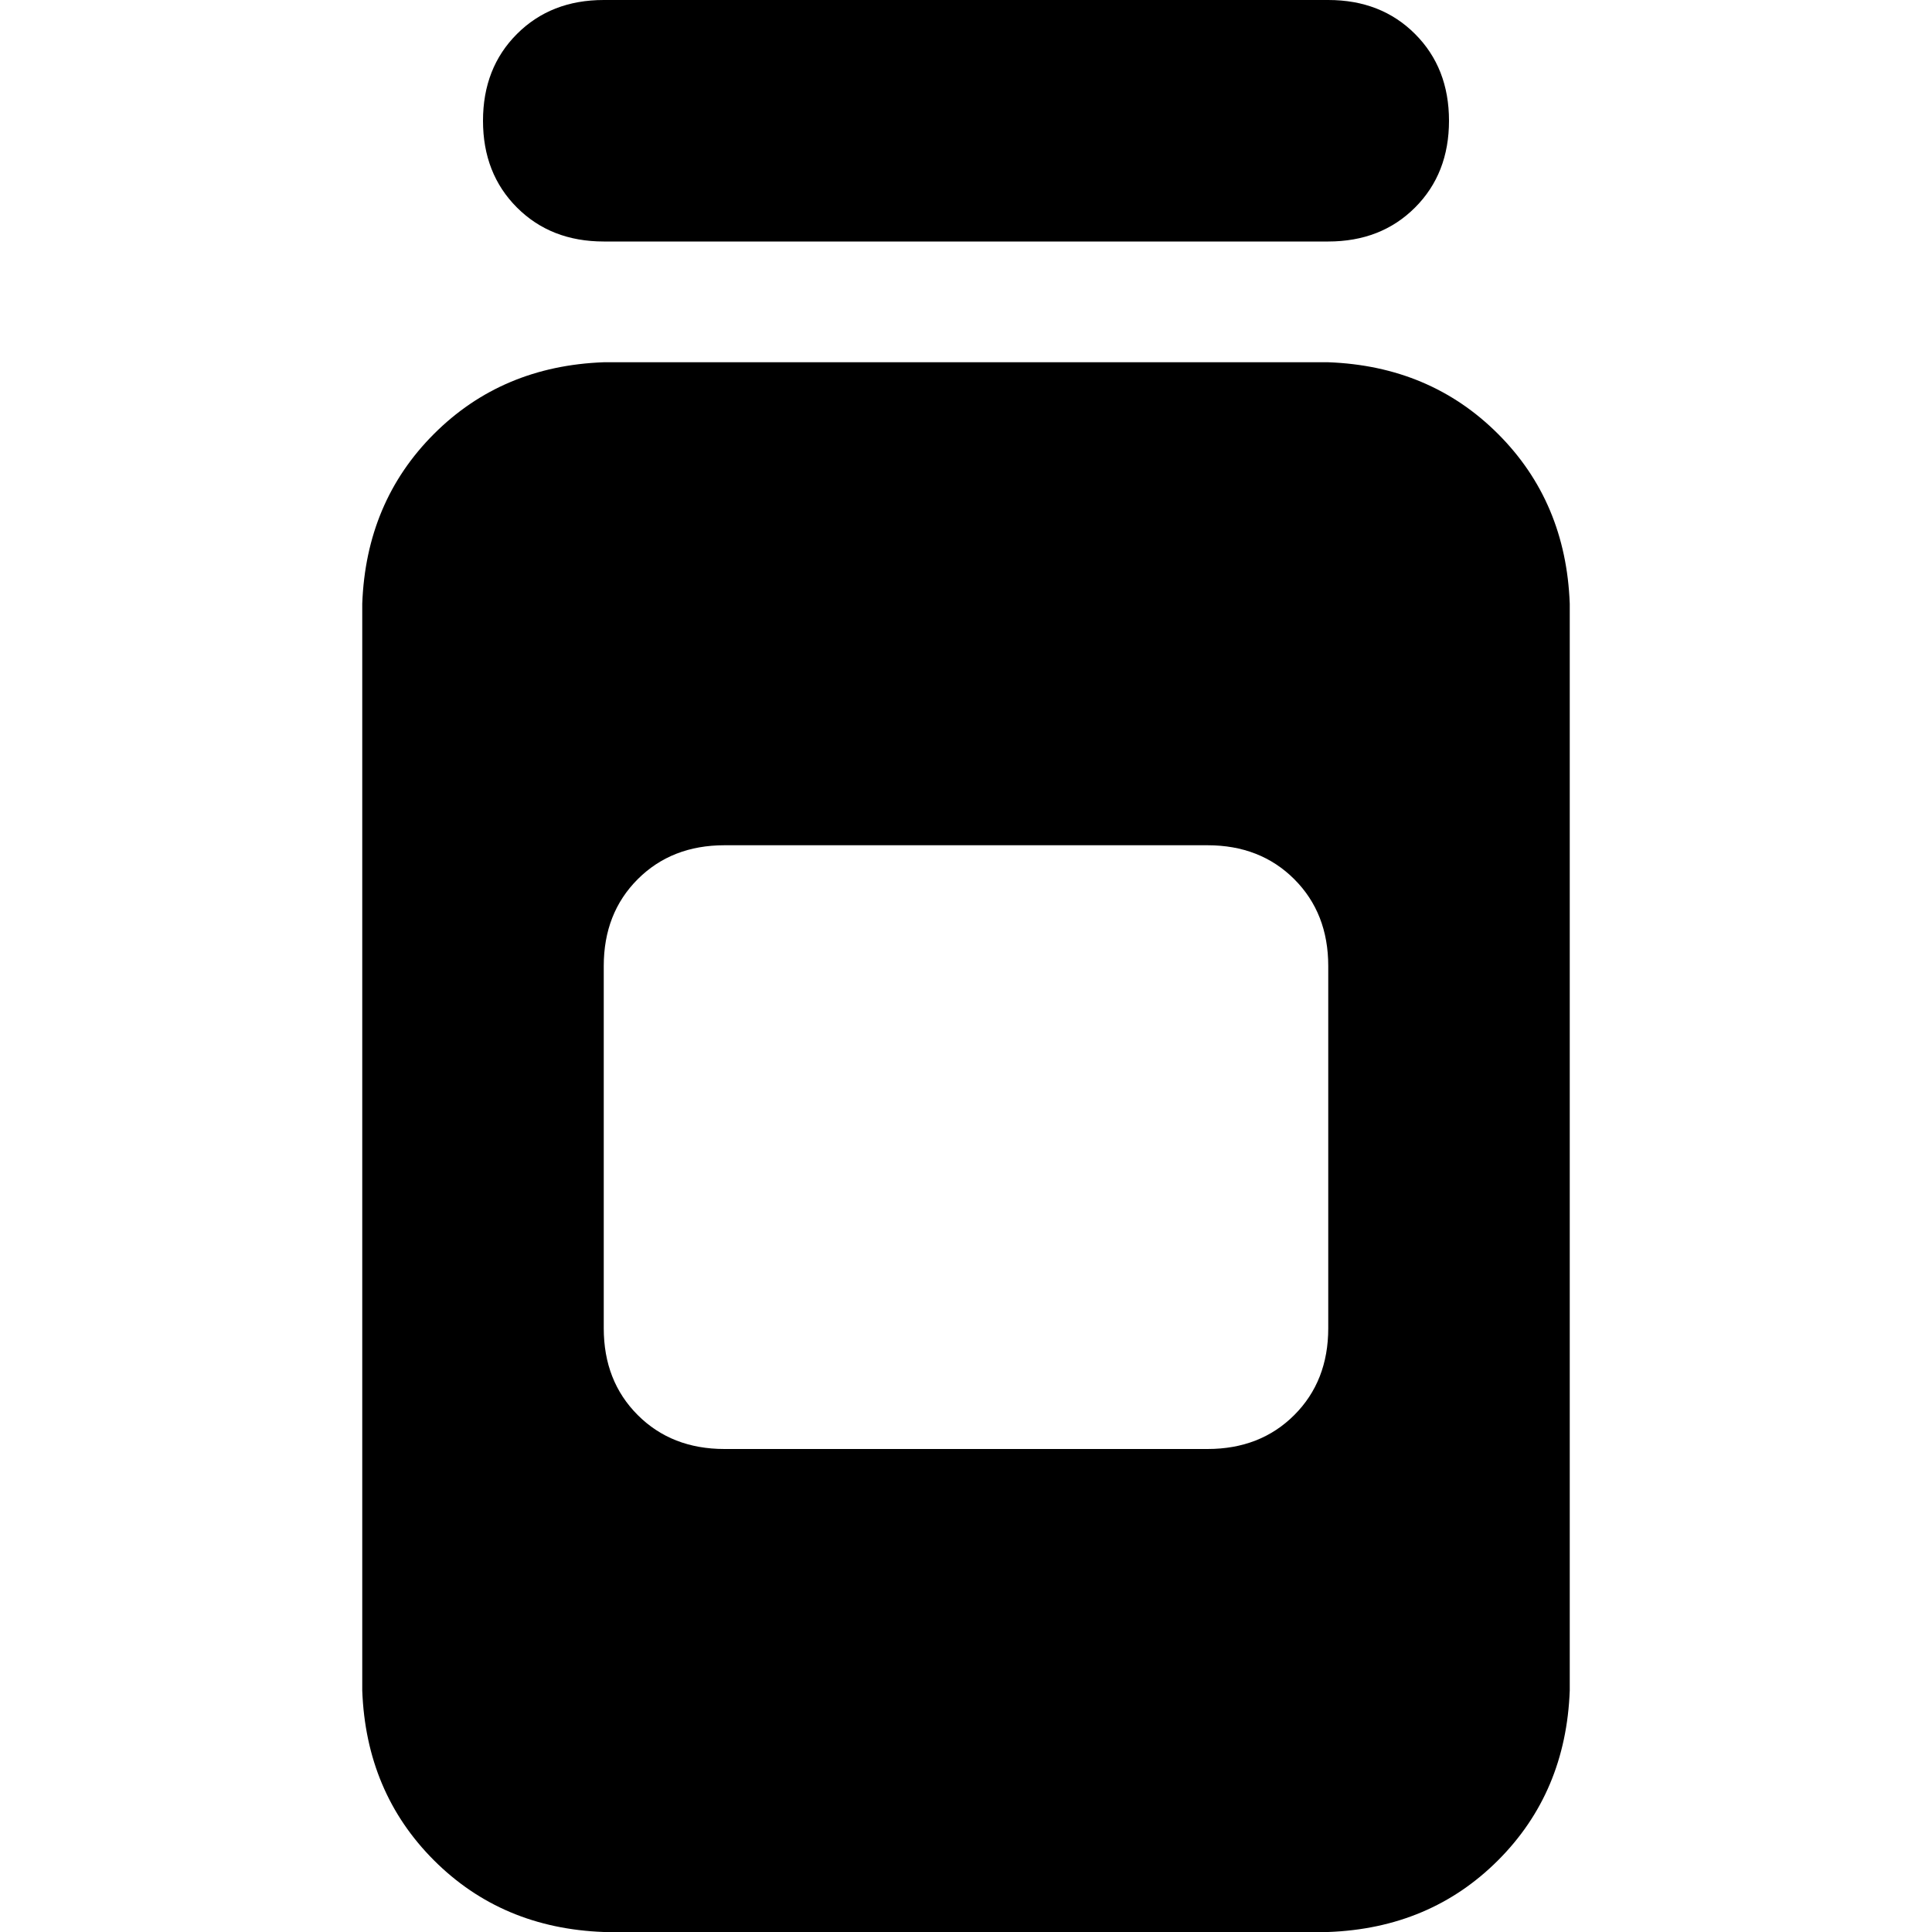 <svg xmlns="http://www.w3.org/2000/svg" viewBox="0 0 512 512">
  <path d="M 128 32 Q 128 18 137 9 L 137 9 L 137 9 Q 146 0 160 0 L 352 0 L 352 0 Q 366 0 375 9 Q 384 18 384 32 Q 384 46 375 55 Q 366 64 352 64 L 160 64 L 160 64 Q 146 64 137 55 Q 128 46 128 32 L 128 32 Z M 96 160 Q 97 133 115 115 L 115 115 L 115 115 Q 133 97 160 96 L 352 96 L 352 96 Q 379 97 397 115 Q 415 133 416 160 L 416 448 L 416 448 Q 415 475 397 493 Q 379 511 352 512 L 160 512 L 160 512 Q 133 511 115 493 Q 97 475 96 448 L 96 160 L 96 160 Z M 192 224 Q 178 224 169 233 L 169 233 L 169 233 Q 160 242 160 256 L 160 352 L 160 352 Q 160 366 169 375 Q 178 384 192 384 L 320 384 L 320 384 Q 334 384 343 375 Q 352 366 352 352 L 352 256 L 352 256 Q 352 242 343 233 Q 334 224 320 224 L 192 224 L 192 224 Z" />
</svg>